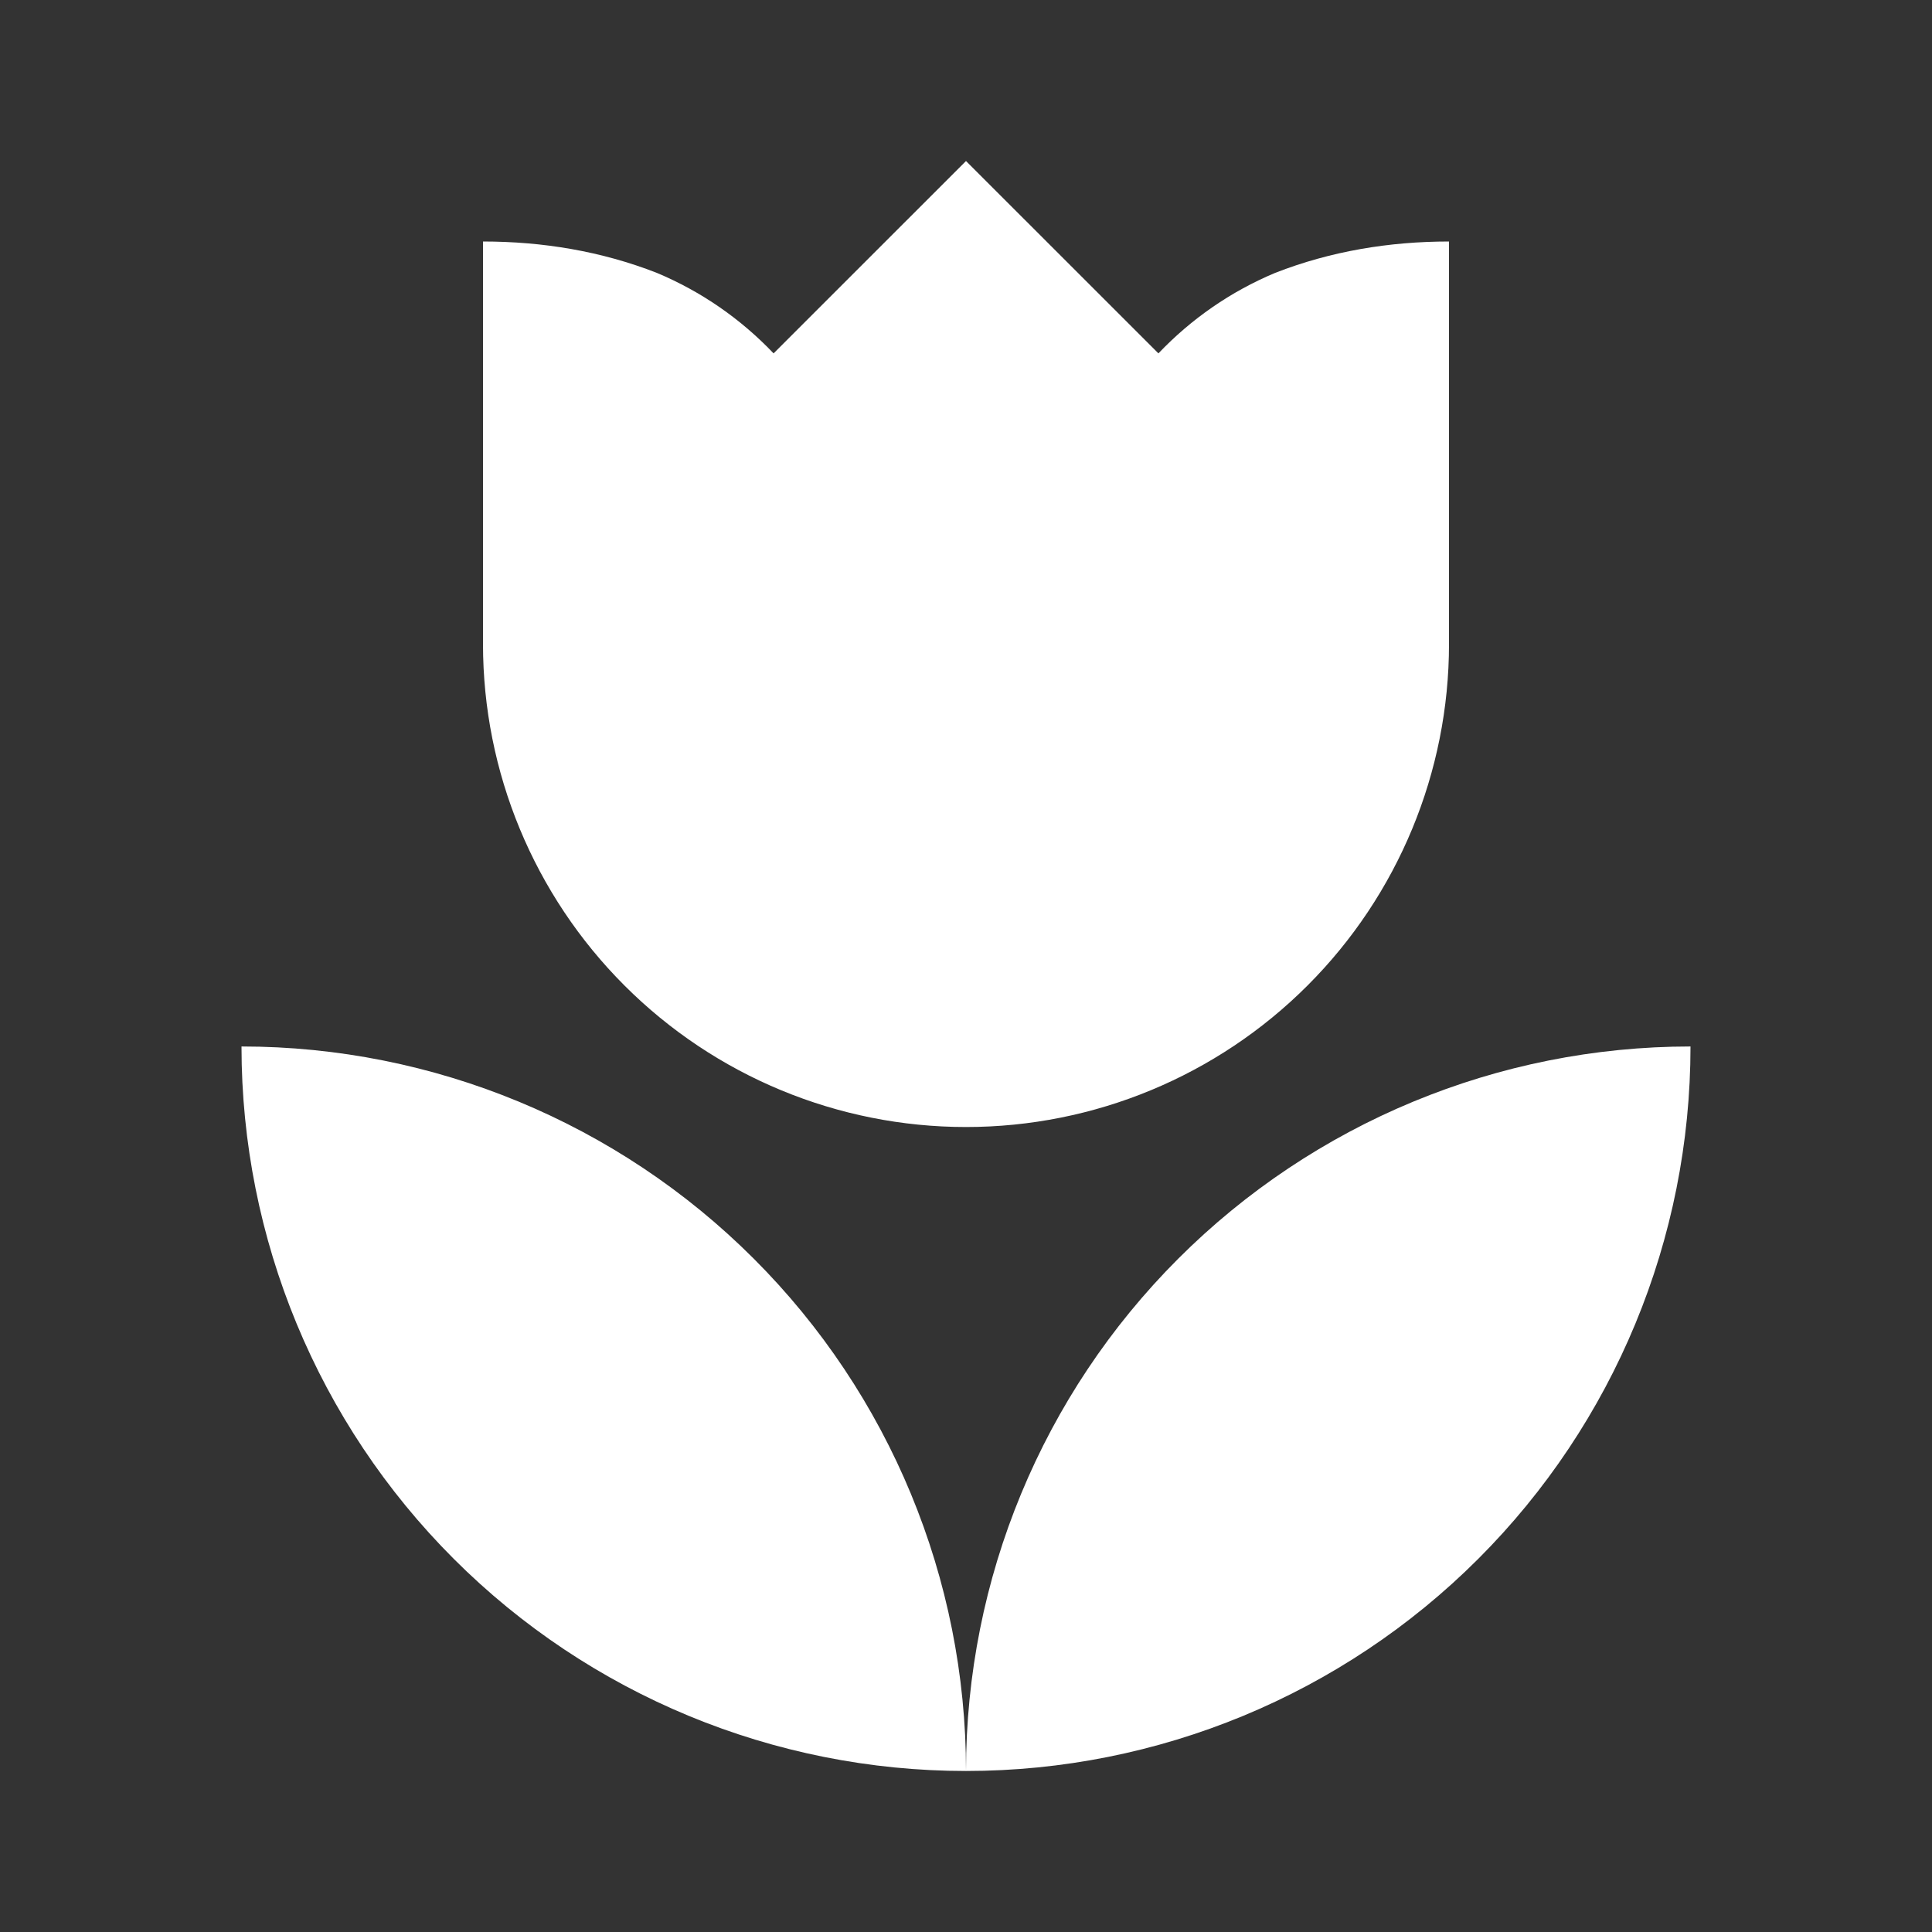 <svg width="32" height="32" viewBox="0 0 32 32" fill="none" xmlns="http://www.w3.org/2000/svg">
<rect x="0" y="0" width="32" height="32" fill="#333333" stroke="none"/>
<path d="M4 17.333C4 20.516 5.264 23.568 7.515 25.819C9.765 28.069 12.817 29.333 16 29.333C16 26.151 14.736 23.098 12.485 20.848C10.235 18.598 7.183 17.333 4 17.333ZM16 29.333C19.183 29.333 22.235 28.069 24.485 25.819C26.736 23.568 28 20.516 28 17.333C24.817 17.333 21.765 18.598 19.515 20.848C17.264 23.098 16 26.151 16 29.333ZM24 4V10.667C24 12.788 23.157 14.823 21.657 16.323C20.157 17.824 18.122 18.667 16 18.667C13.878 18.667 11.843 17.824 10.343 16.323C8.843 14.823 8 12.788 8 10.667V4C8.987 4 9.96 4.16 10.88 4.52C11.613 4.827 12.267 5.28 12.813 5.853L16 2.667L19.187 5.853C19.733 5.28 20.387 4.827 21.12 4.52C22.04 4.16 23.013 4 24 4Z" fill="white"/>
</svg>
